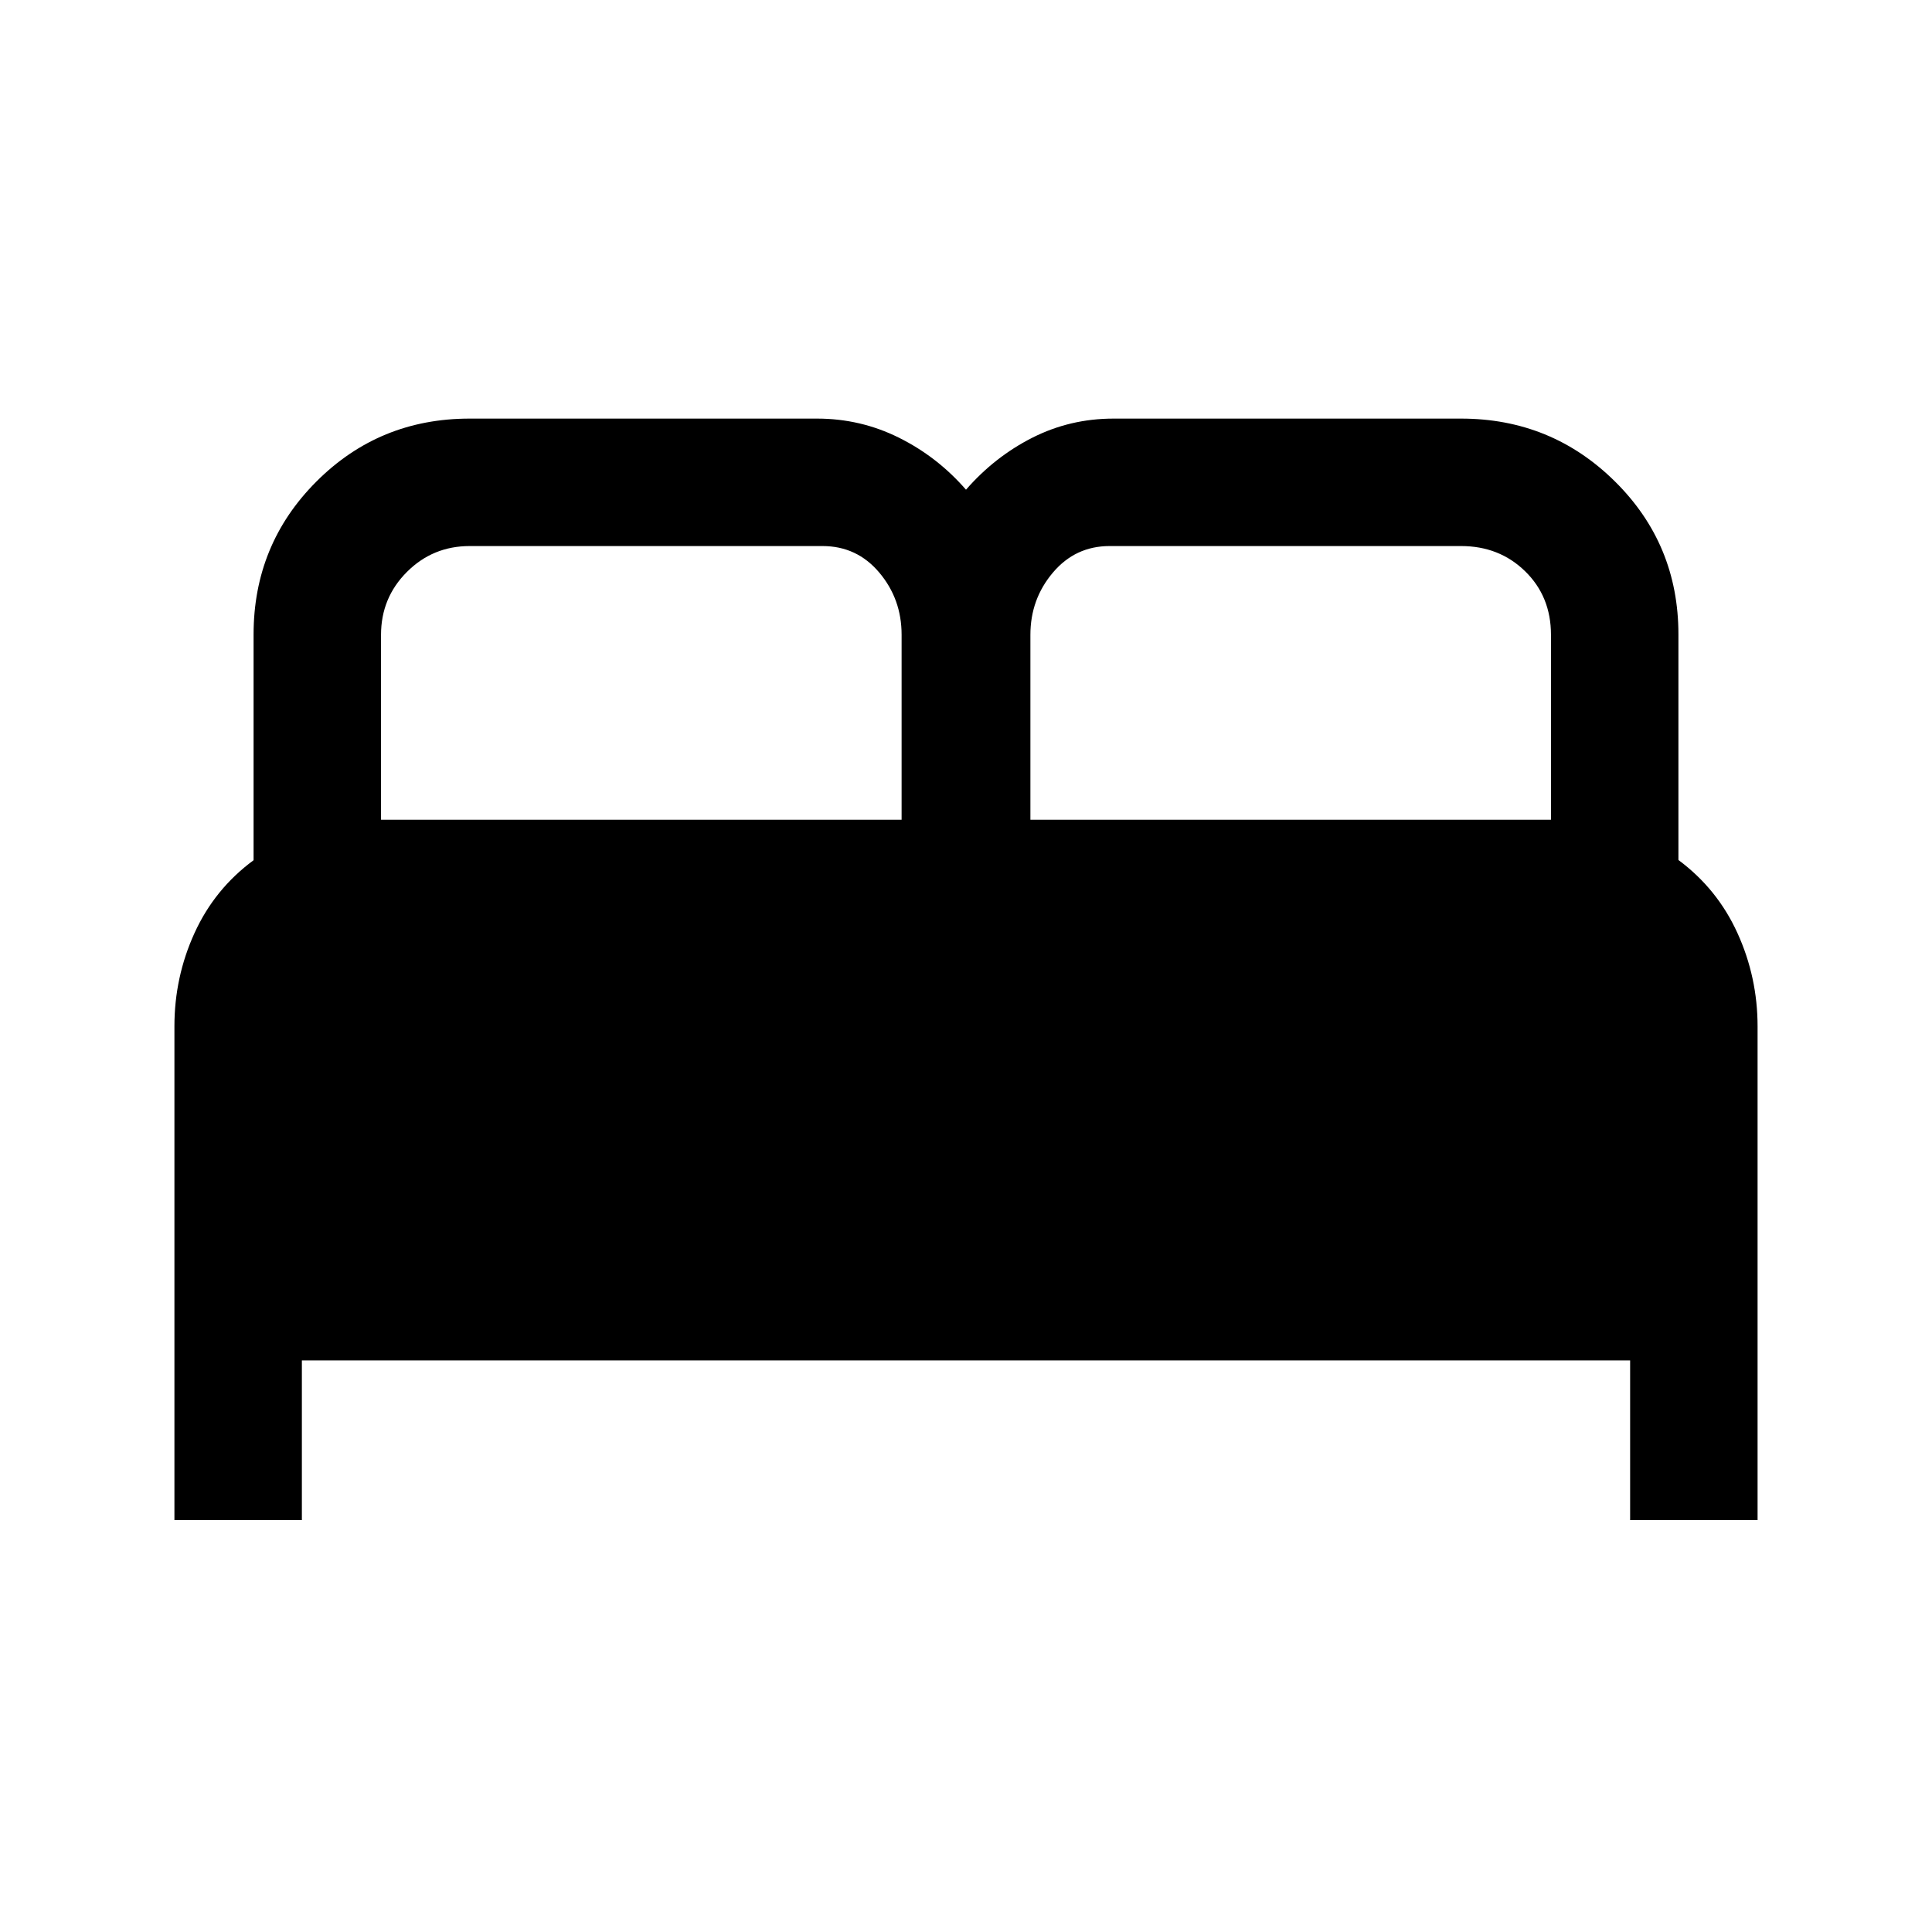 <svg xmlns="http://www.w3.org/2000/svg" height="40" viewBox="0 -960 960 960" width="40"><path d="M86.67-204.67v-245.39q0-24.44 10-46.36 10-21.91 29.33-36.14v-112.12q0-44.82 31.24-76.07Q188.47-752 233.33-752H406q21.62 0 40.7 9.5 19.09 9.5 33.3 25.83 14.21-16.33 32.96-25.83t40.37-9.5H726q44.86 0 76.43 31.2Q834-689.6 834-644.78v112.11q19.33 14.34 29.33 36.3 10 21.96 10 46.39v245.31H810V-284H150v79.33H86.67Zm425.33-348h258.67v-91.89q0-19.04-12.84-31.58Q745-688.67 726-688.67H551.37q-17.04 0-28.2 13.2Q512-662.27 512-644.56v91.89Zm-322.67 0H448v-91.94q0-17.72-11.1-30.89-11.09-13.17-28.23-13.17H233.4q-18.36 0-31.21 12.87-12.86 12.86-12.86 31.24v91.89Z"/></svg>